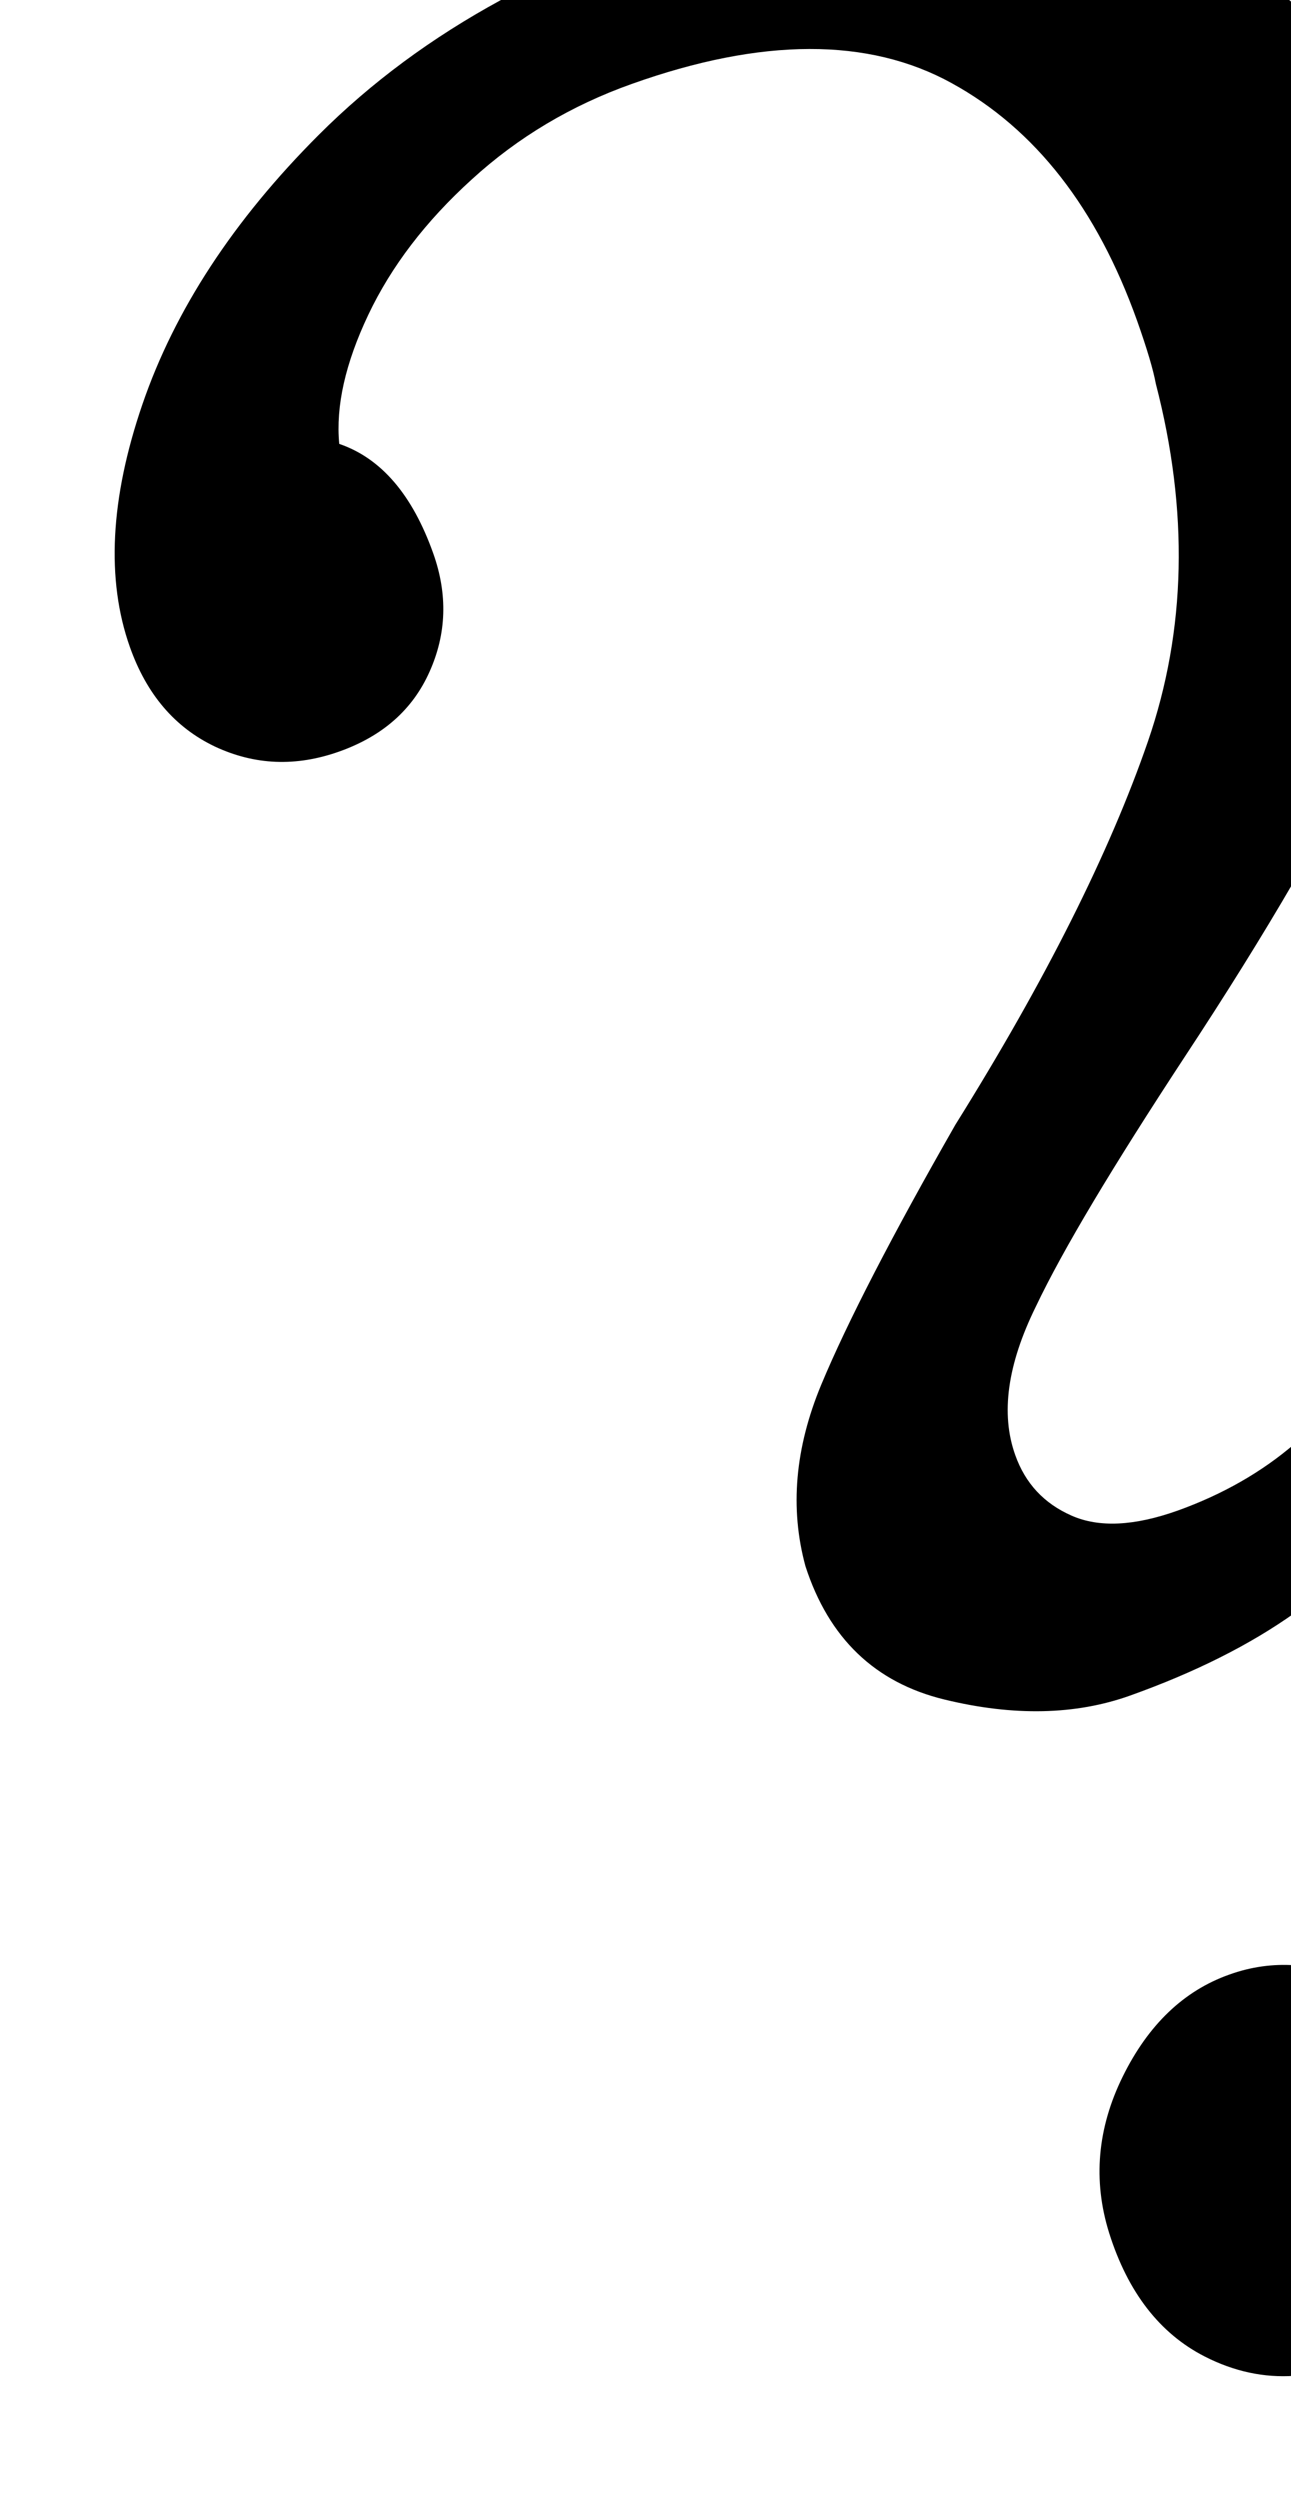 <?xml version="1.0" encoding="utf-8"?>
<!-- Generator: Adobe Illustrator 22.1.0, SVG Export Plug-In . SVG Version: 6.00 Build 0)  -->
<svg version="1.1" id="Capa_1" xmlns="http://www.w3.org/2000/svg" xmlns:xlink="http://www.w3.org/1999/xlink" x="0px" y="0px"
	 viewBox="0 0 360 697" style="enable-background:new 0 0 360 697;" xml:space="preserve">
<style type="text/css">
	.st0{fill:url(#SVGID_1_);}
	.st1{fill:url(#SVGID_4_);}
	.st2{fill:#FBE503;}
	.st3{fill:none;}
	.st4{fill:#B40803;}
	.st5{fill:#FFFFFF;}
	.st6{fill-rule:evenodd;clip-rule:evenodd;}
	.st7{fill:#BCBAB7;}
	.st8{fill:#FF7F00;}
	.st9{fill:#9EE4E8;}
	.st10{clip-path:url(#SVGID_6_);}
	.st11{clip-path:url(#SVGID_8_);}
	.st12{fill-rule:evenodd;clip-rule:evenodd;fill:#FFFFFF;}
	.st13{fill-rule:evenodd;clip-rule:evenodd;fill:url(#SVGID_9_);}
	.st14{fill-rule:evenodd;clip-rule:evenodd;fill:url(#SVGID_10_);}
	.st15{clip-path:url(#SVGID_12_);}
	.st16{fill-rule:evenodd;clip-rule:evenodd;fill:#CB2026;}
	.st17{fill:url(#SVGID_13_);}
	.st18{clip-path:url(#SVGID_15_);}
	.st19{fill:#007358;stroke:#007358;stroke-miterlimit:10;}
	.st20{fill:#400045;}
	.st21{fill:#FF5D00;}
	.st22{fill:#2A5A9A;}
	.st23{opacity:0.7;}
	.st24{fill:none;stroke:#FFFFFF;stroke-width:0.5;stroke-linecap:round;stroke-linejoin:round;stroke-miterlimit:10;}
	.st25{fill:url(#SVGID_16_);}
	.st26{fill:url(#SVGID_17_);}
	.st27{fill:url(#SVGID_18_);}
	.st28{fill:url(#SVGID_19_);}
	.st29{fill:url(#SVGID_20_);}
	.st30{fill:url(#SVGID_21_);}
	.st31{fill:url(#SVGID_22_);}
	.st32{fill:url(#SVGID_23_);}
	.st33{fill:url(#SVGID_24_);}
	.st34{opacity:0.89;fill:url(#SVGID_25_);}
	.st35{opacity:0.89;fill:url(#SVGID_26_);}
	.st36{fill:url(#SVGID_27_);}
	.st37{fill:url(#SVGID_28_);}
	.st38{fill:url(#SVGID_29_);}
	.st39{fill:url(#SVGID_30_);}
	.st40{fill:url(#SVGID_31_);}
	.st41{fill:url(#SVGID_32_);}
	.st42{fill:url(#SVGID_33_);}
	.st43{fill:url(#SVGID_34_);}
	.st44{fill:url(#SVGID_35_);}
	.st45{fill:url(#SVGID_36_);}
	.st46{opacity:0.89;fill:url(#SVGID_37_);}
	.st47{fill:url(#SVGID_38_);}
	.st48{fill:url(#SVGID_39_);}
	.st49{fill:url(#SVGID_40_);}
	.st50{clip-path:url(#SVGID_42_);}
	.st51{fill:url(#SVGID_43_);}
	.st52{fill:url(#SVGID_44_);}
	.st53{fill:url(#SVGID_45_);}
	.st54{fill:url(#SVGID_46_);}
	.st55{fill:url(#SVGID_47_);}
	.st56{fill:url(#SVGID_48_);}
	.st57{fill:url(#SVGID_49_);}
	.st58{fill:url(#SVGID_50_);}
	.st59{fill:url(#SVGID_51_);}
	.st60{opacity:0.89;fill:url(#SVGID_52_);}
	.st61{opacity:0.89;fill:url(#SVGID_53_);}
	.st62{fill:url(#SVGID_54_);}
	.st63{fill:url(#SVGID_55_);}
	.st64{fill:url(#SVGID_56_);}
	.st65{fill:url(#SVGID_57_);}
	.st66{fill:url(#SVGID_58_);}
	.st67{fill:url(#SVGID_59_);}
	.st68{fill:url(#SVGID_60_);}
	.st69{fill:url(#SVGID_61_);}
	.st70{opacity:0.89;fill:url(#SVGID_62_);}
	.st71{fill:url(#SVGID_63_);}
	.st72{clip-path:url(#SVGID_65_);}
	.st73{fill-rule:evenodd;clip-rule:evenodd;fill:url(#SVGID_66_);}
	.st74{fill-rule:evenodd;clip-rule:evenodd;fill:url(#SVGID_67_);}
	.st75{fill-rule:evenodd;clip-rule:evenodd;fill:url(#SVGID_68_);}
	.st76{fill-rule:evenodd;clip-rule:evenodd;fill:url(#SVGID_69_);}
	.st77{fill-rule:evenodd;clip-rule:evenodd;fill:url(#SVGID_70_);}
	.st78{fill:url(#SVGID_71_);}
	.st79{fill:url(#SVGID_72_);}
	.st80{clip-path:url(#SVGID_74_);}
	.st81{clip-path:url(#SVGID_76_);}
	.st82{clip-path:url(#SVGID_78_);}
	.st83{clip-path:url(#SVGID_80_);}
	.st84{fill:url(#SVGID_81_);}
	.st85{clip-path:url(#SVGID_83_);}
	.st86{clip-path:url(#SVGID_87_);}
	.st87{clip-path:url(#SVGID_89_);}
	.st88{fill-rule:evenodd;clip-rule:evenodd;fill:url(#SVGID_90_);}
	.st89{fill-rule:evenodd;clip-rule:evenodd;fill:url(#SVGID_91_);}
</style>
<g>
	<path d="M342.8,550.7c-12.7,4.5-22.6,14-29.7,28.4c-7.1,14.4-8.4,29-3.8,43.7c5.2,16.5,14.1,28,26.6,34.4c8.2,4.2,16.6,6,25.1,5.4
		V548.1C355,547.7,348.9,548.5,342.8,550.7z"/>
	<path d="M330.2,295c11.4-17.3,21.7-33.8,30.8-49.5V1.3c-0.5-0.4-1-0.9-1.5-1.3H139.7c-19.3,10.5-36.2,23-50.8,37.6
		c-23.8,23.8-40.2,48.9-49.2,75.2c-9,26.3-10.1,48.9-3.5,67.6c4.7,13.3,12.6,22.5,23.7,27.8c11.1,5.2,22.6,5.7,34.7,1.4
		c12.1-4.3,20.5-11.7,25.2-22.3c4.7-10.5,5.1-21.5,1-33c-5.8-16.3-14.5-26.5-26.2-30.5c-1-10.5,1.7-22.5,8.1-36
		c6.4-13.5,16-26.1,28.9-37.8c12.8-11.7,27.7-20.6,44.6-26.6c36.2-12.9,66-13,89.2-0.2c23.3,12.8,40.5,34.9,51.7,66.3
		c2.8,7.9,4.5,13.7,5.2,17.5c9.2,35.5,8.5,68.7-2.2,99.8c-10.7,31-28.6,66.7-53.7,106.9c-17.6,30.8-30.1,55-37.4,72.5
		c-7.3,17.6-8.8,34.4-4.4,50.6c6.5,20.1,19.4,32.5,38.8,37.2c19.3,4.7,36.6,4.3,51.7-1.1c18.2-6.5,33.5-14.2,46-23.1v-47.2
		c-9.3,8-20.2,14.2-32.7,18.7c-12.1,4.3-21.9,4.8-29.6,1.4c-7.7-3.4-12.9-9-15.7-16.9c-4.1-11.5-2.2-25.2,5.7-41.3
		C296.5,348.3,310.4,325.2,330.2,295z"/>
</g>
</svg>
